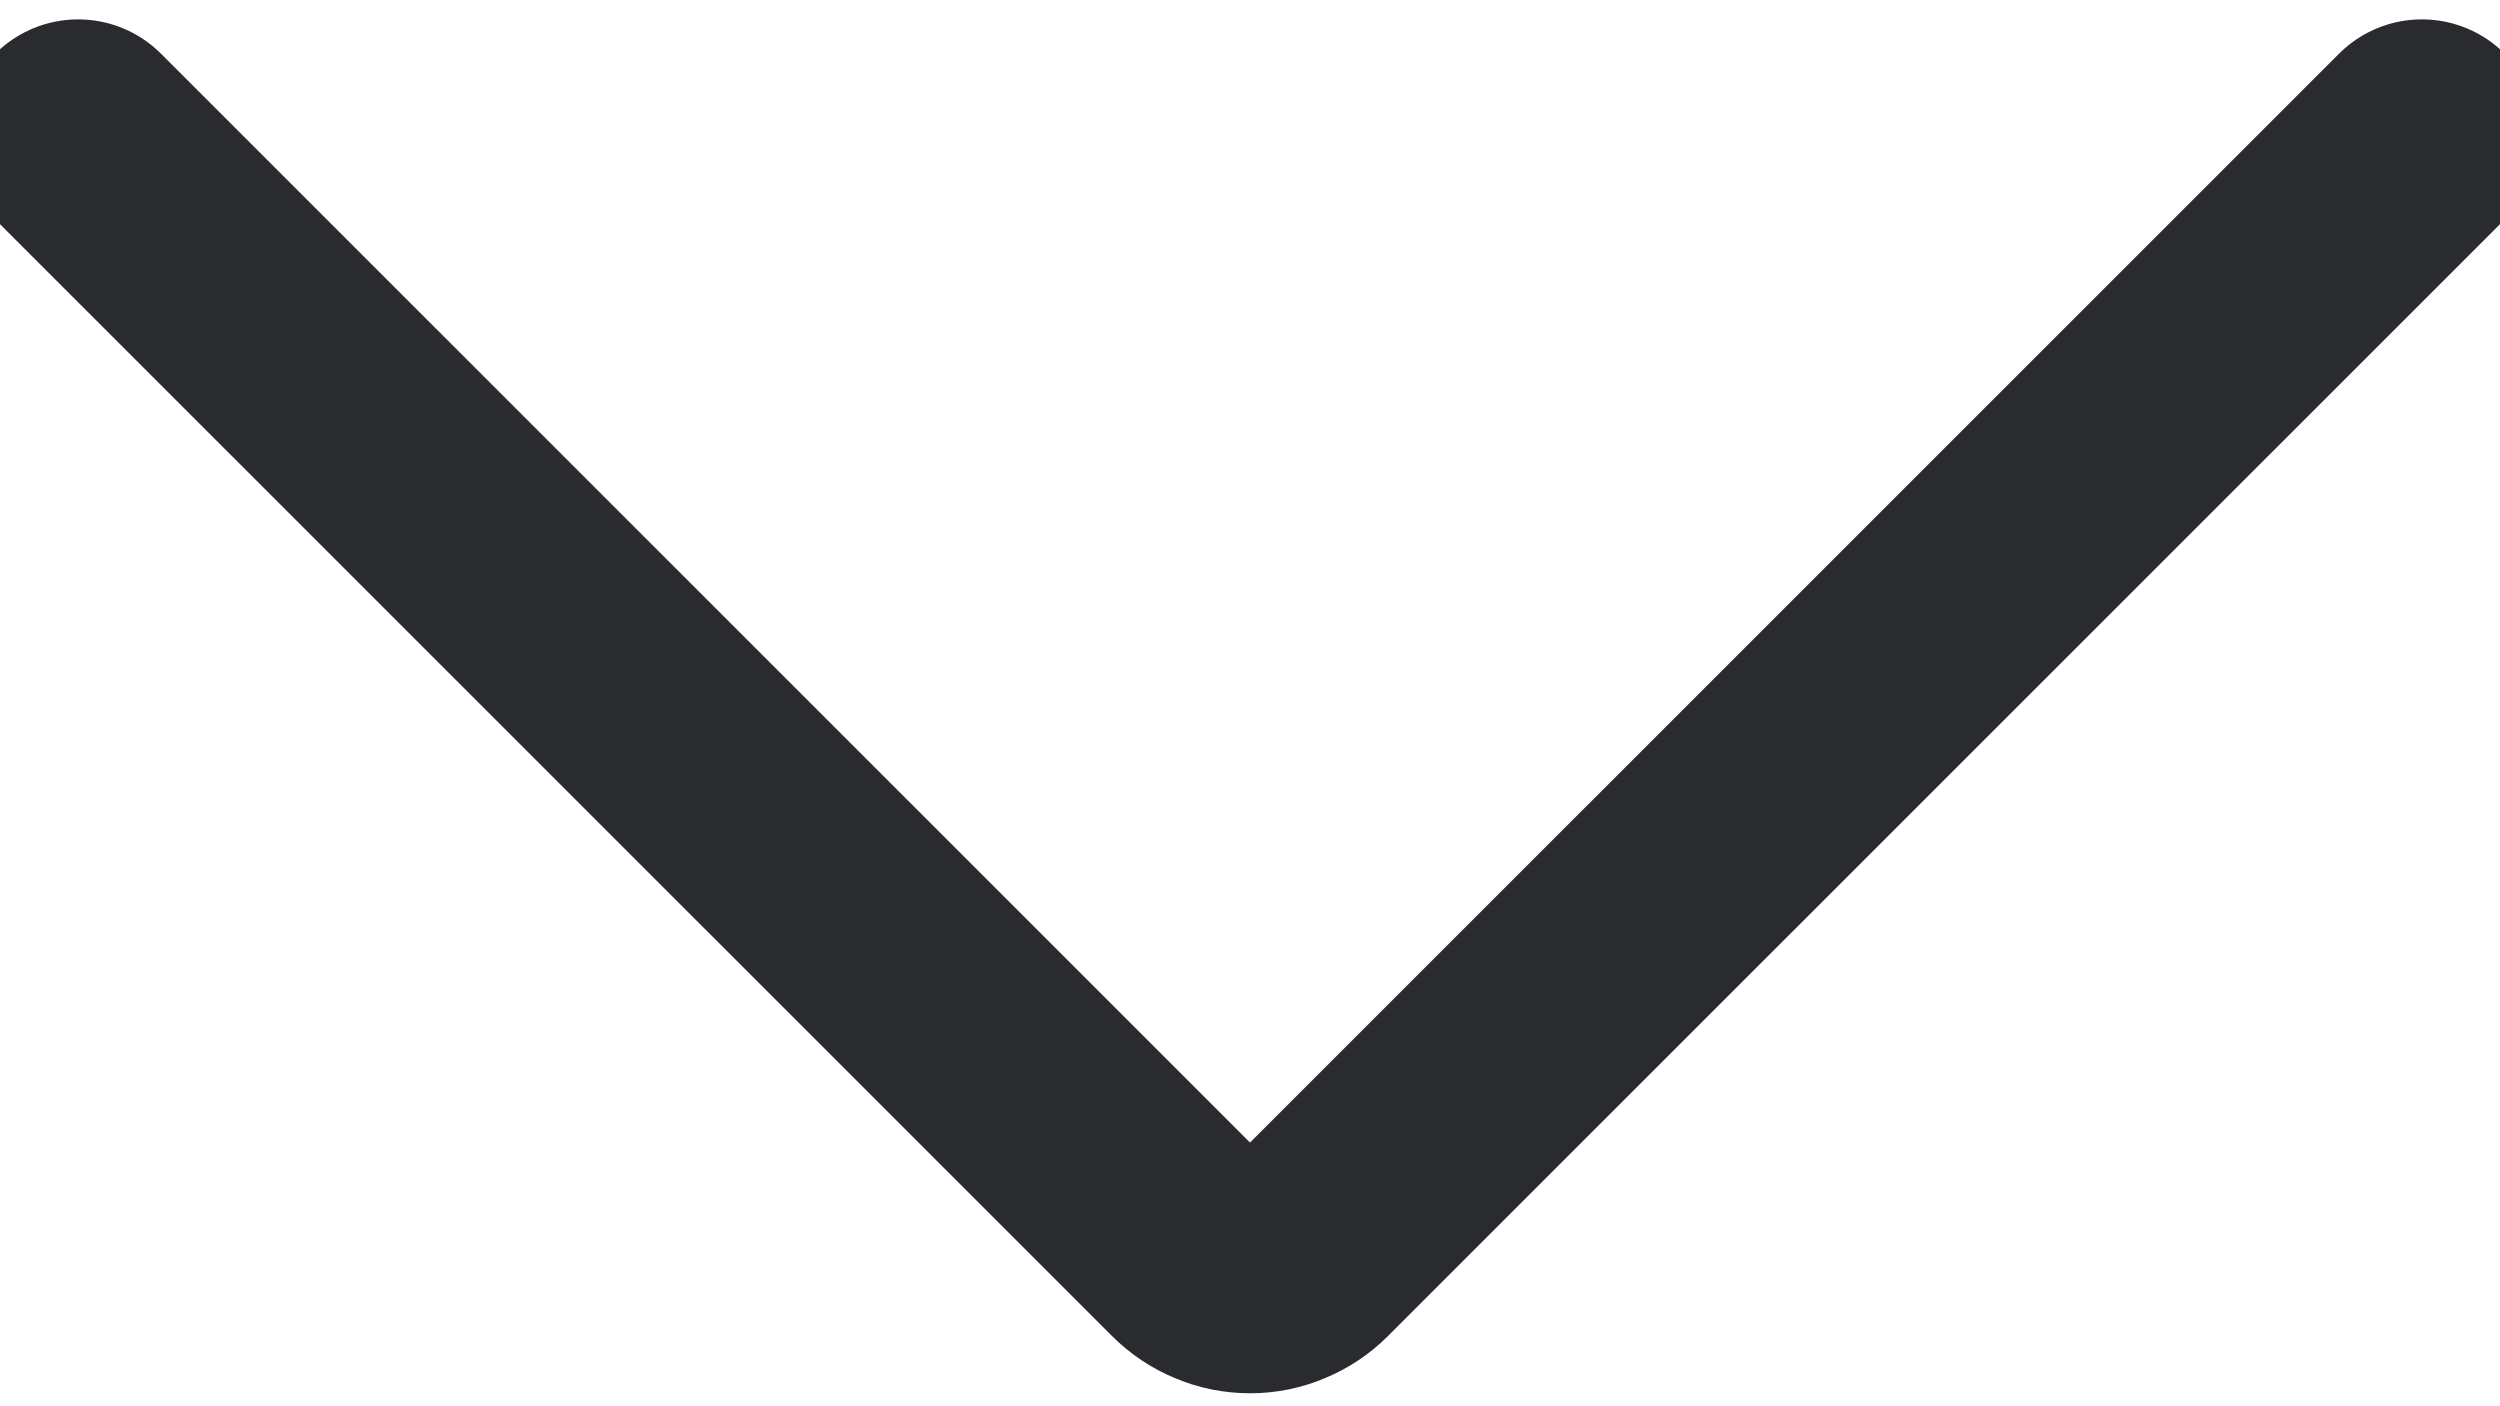 <svg width="16" height="9" viewBox="0 0 16 9" fill="none" xmlns="http://www.w3.org/2000/svg">
<path d="M15.5 0.874L8.353 8.02C8.307 8.066 8.252 8.103 8.191 8.128C8.131 8.154 8.066 8.167 8 8.167C7.934 8.167 7.869 8.154 7.809 8.128C7.748 8.103 7.693 8.066 7.647 8.02L0.5 0.874" stroke="#292B2F" stroke-width="1.5" stroke-linecap="round" stroke-linejoin="round"/>
</svg>
